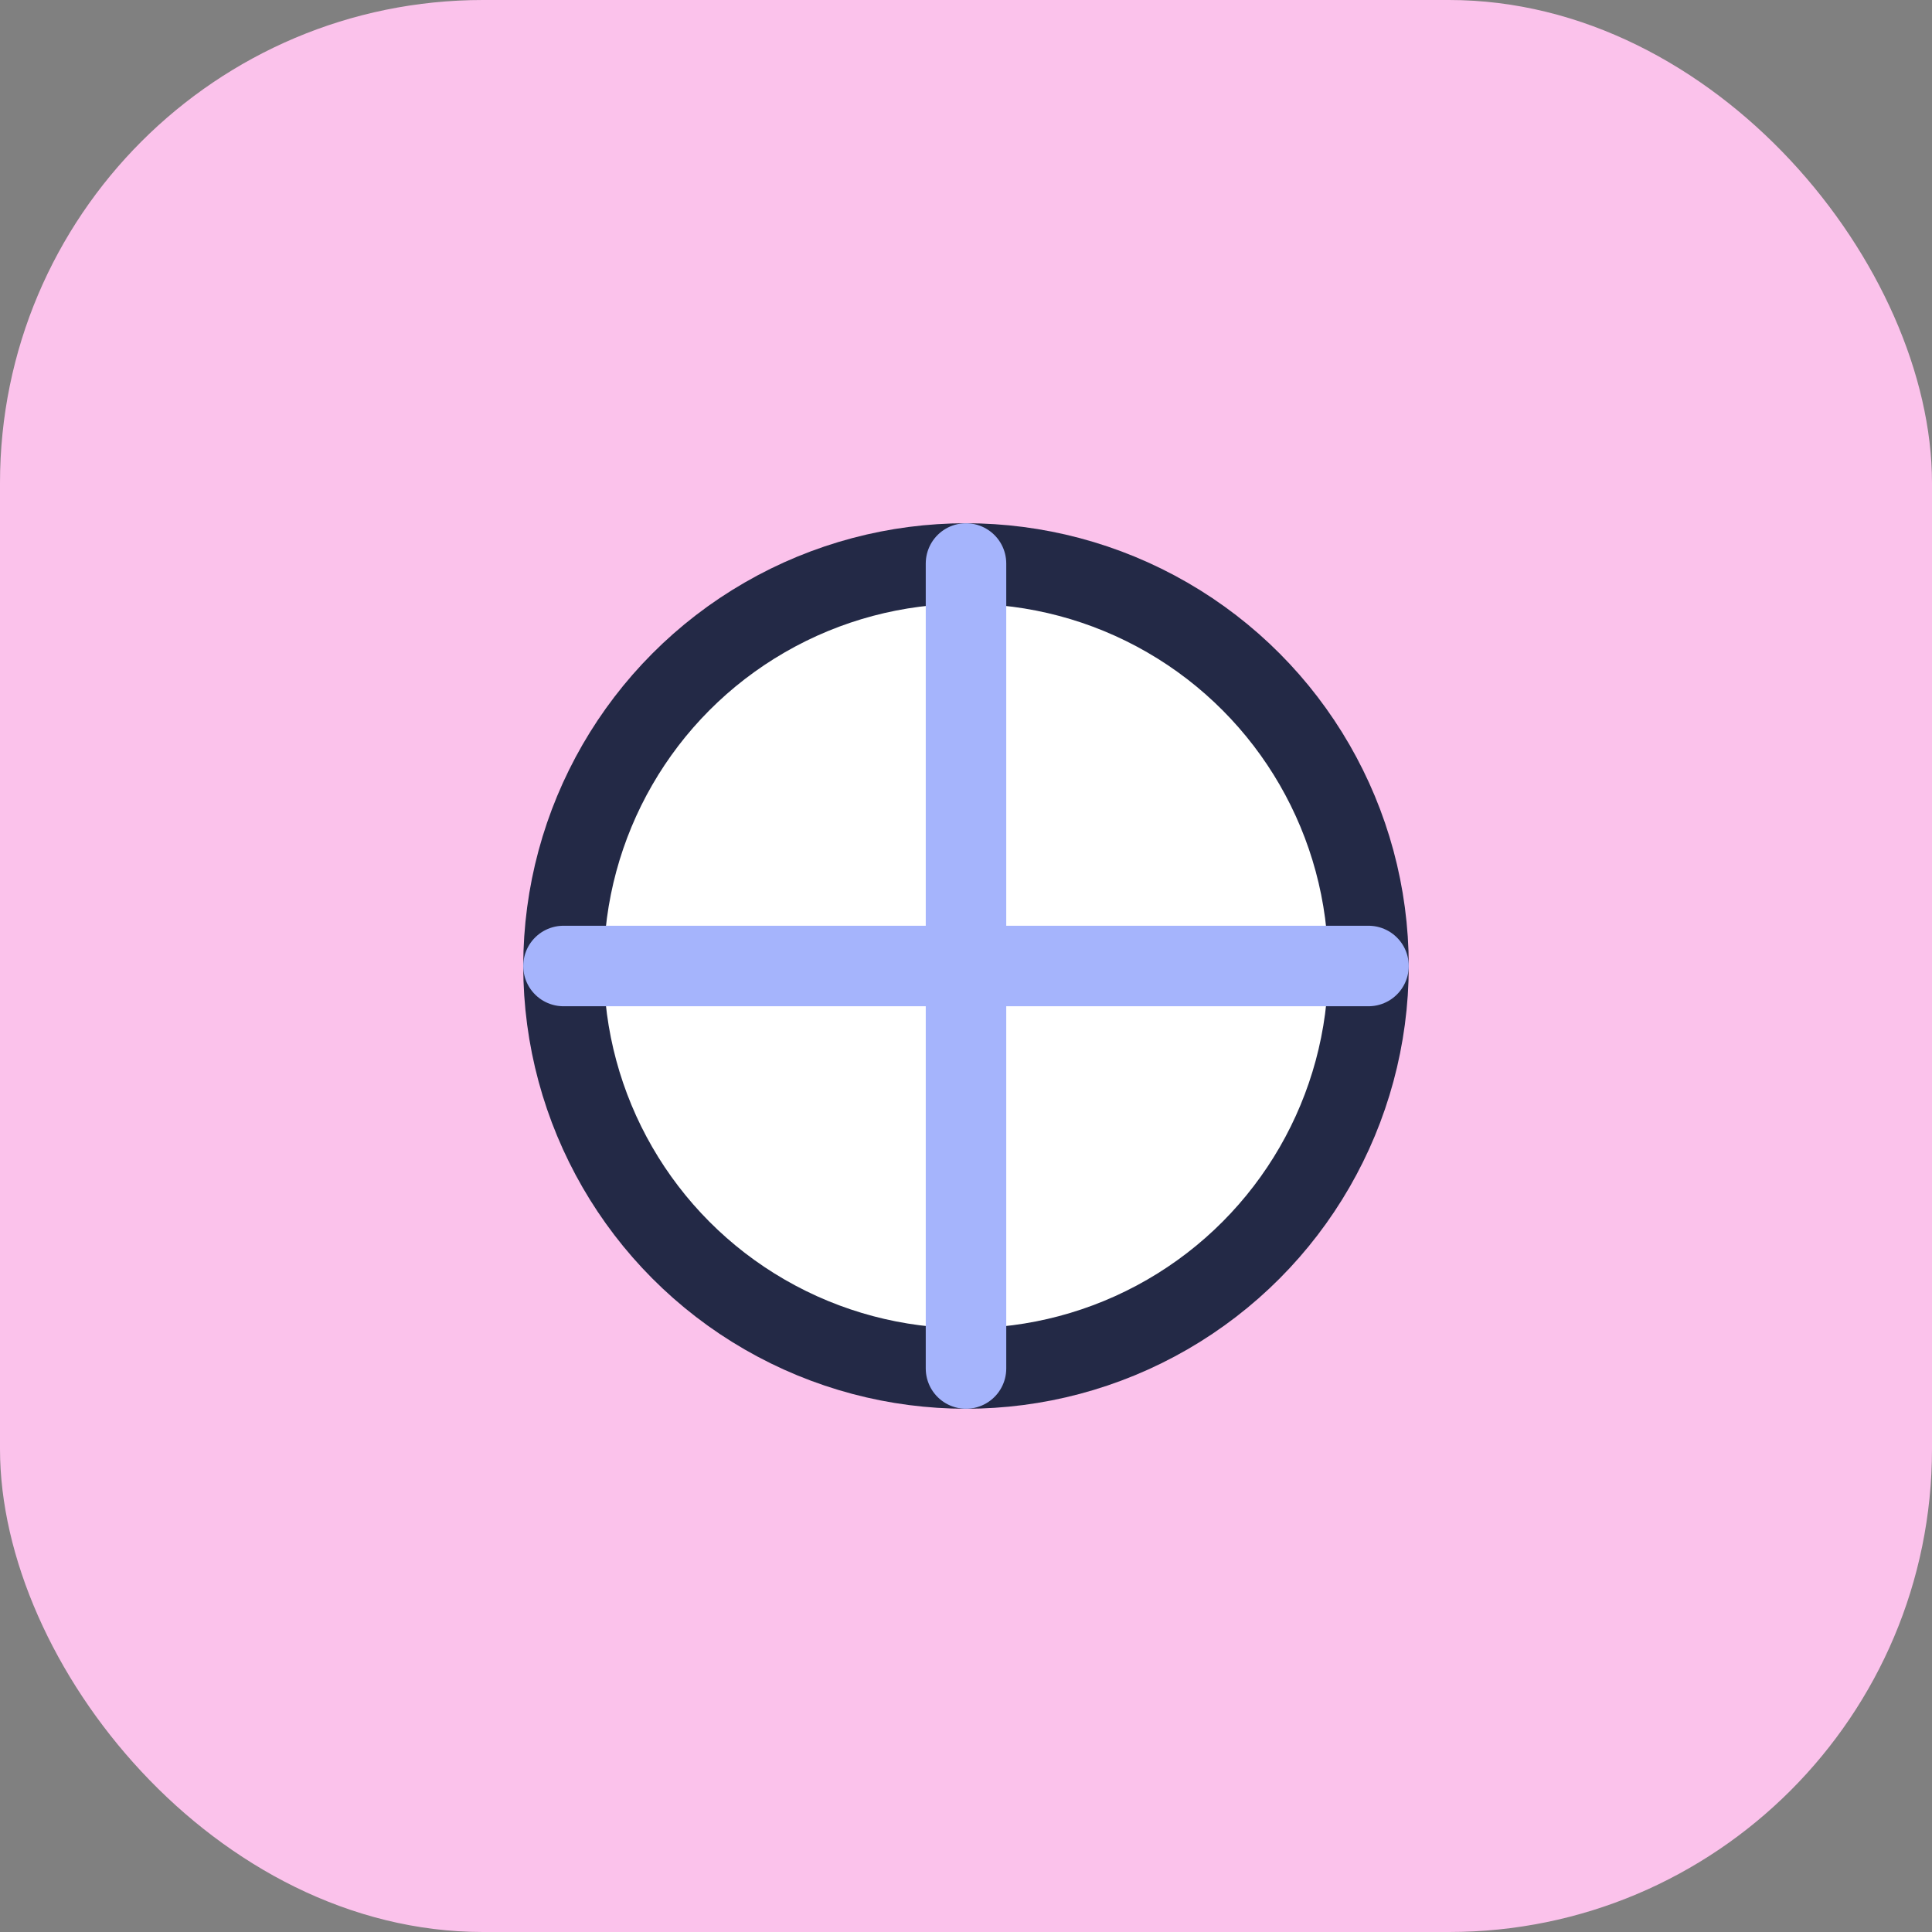 <svg xmlns="http://www.w3.org/2000/svg" width="48" height="48" fill="none" viewBox="0 0 48 48"><rect x="0" y="0" width="48" height="48" fill="#808080" stroke="none"/><rect width="48" height="48" rx="12" fill="#fbc2eb"/><circle cx="24" cy="24" r="10" fill="#fff" stroke="#232946" stroke-width="2"/><path d="M24 14v20M14 24h20" stroke="#a5b4fc" stroke-width="2" stroke-linecap="round"/></svg>
